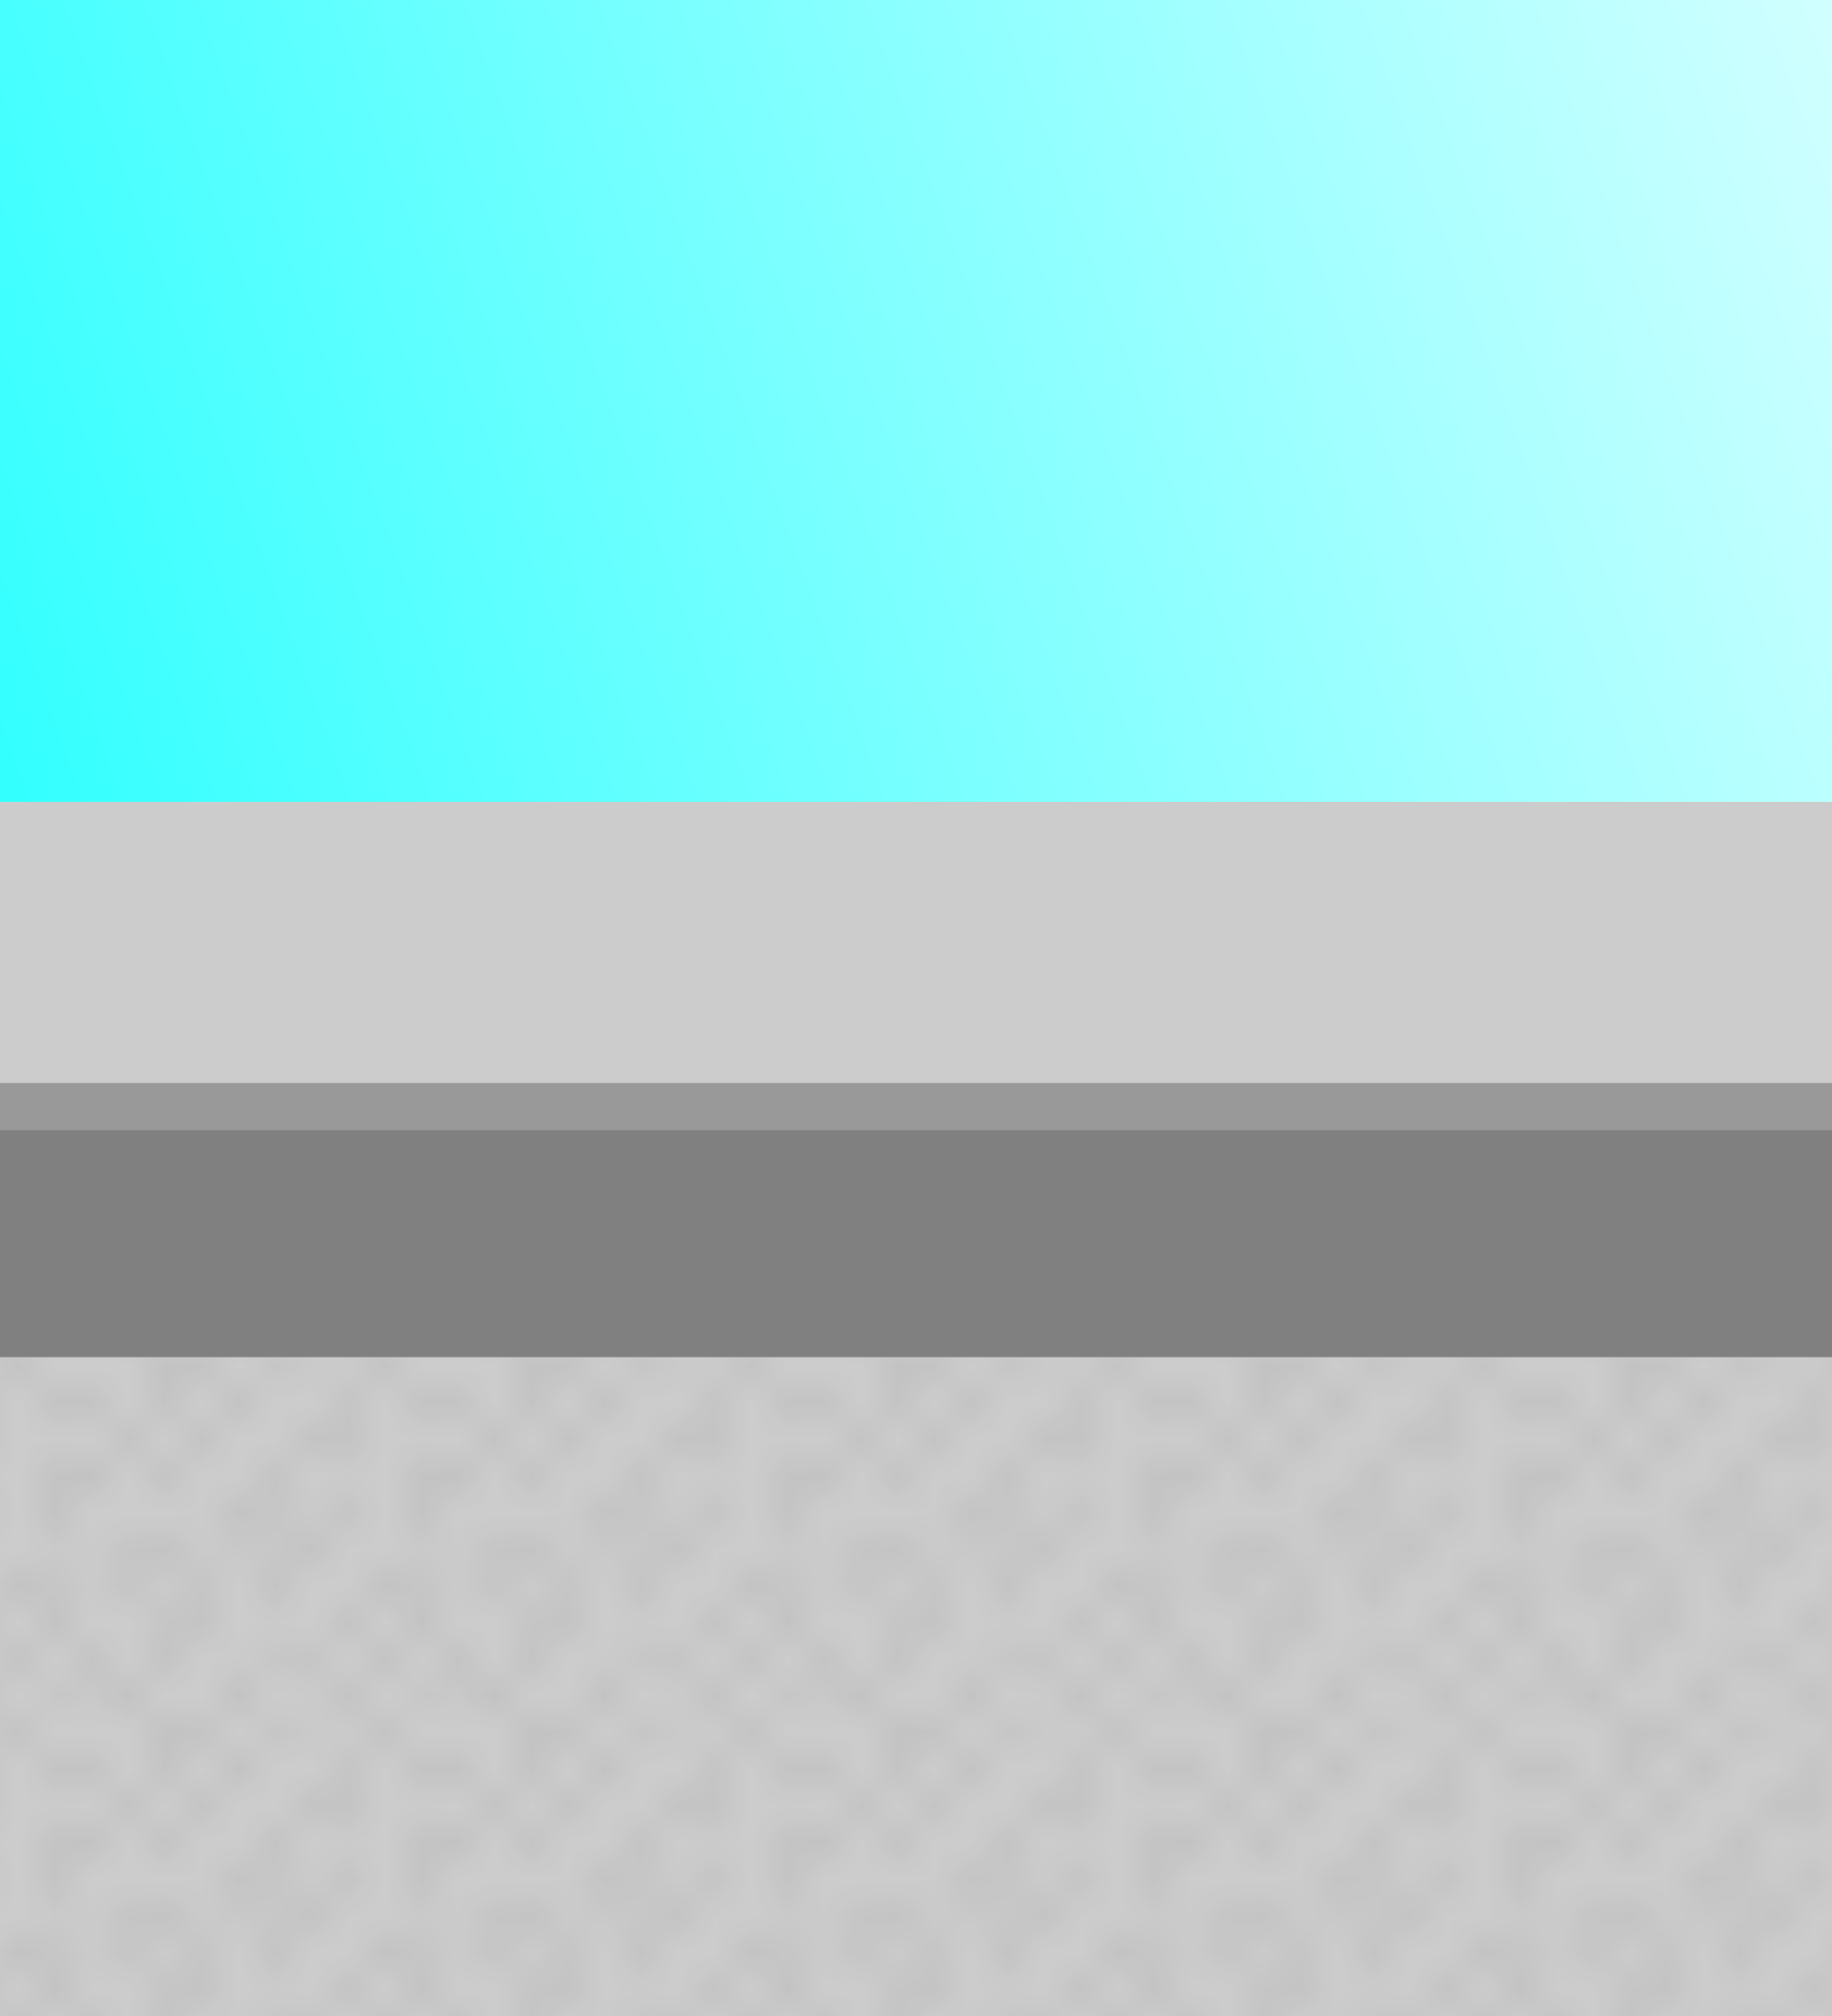 <?xml version="1.0" encoding="UTF-8" standalone="no"?>
<!-- Created with Inkscape (http://www.inkscape.org/) -->

<svg
   xmlns:dc="http://purl.org/dc/elements/1.1/"
   xmlns:cc="http://creativecommons.org/ns#"
   xmlns:rdf="http://www.w3.org/1999/02/22-rdf-syntax-ns#"
   xmlns:svg="http://www.w3.org/2000/svg"
   xmlns="http://www.w3.org/2000/svg"
   xmlns:xlink="http://www.w3.org/1999/xlink"
   xmlns:sodipodi="http://sodipodi.sourceforge.net/DTD/sodipodi-0.dtd"
   xmlns:inkscape="http://www.inkscape.org/namespaces/inkscape"
   width="500"
   height="550"
   id="svg3045"
   version="1.1"
   inkscape:version="0.48.4 r"
   sodipodi:docname="roof.svg"
   inkscape:export-filename="C:\Users\Bob\Cpp\ld32\resources\roof.png"
   inkscape:export-xdpi="90"
   inkscape:export-ydpi="90">
  <defs
     id="defs3047">
    <linearGradient
       id="linearGradient5517">
      <stop
         style="stop-color:#ffffff;stop-opacity:1;"
         offset="0"
         id="stop5519" />
      <stop
         style="stop-color:#00ffff;stop-opacity:1"
         offset="1"
         id="stop5521" />
    </linearGradient>
    <pattern
       inkscape:stockid="Polka dots, medium"
       id="Polkadots-med"
       patternTransform="translate(0,0) scale(10,10)"
       height="10"
       width="10"
       patternUnits="userSpaceOnUse"
       inkscape:collect="always">
      <circle
         id="circle4822"
         r="0.15"
         cy="0.810"
         cx="2.567"
         style="fill:black;stroke:none" />
      <circle
         id="circle4824"
         r="0.15"
         cy="2.33"
         cx="3.048"
         style="fill:black;stroke:none" />
      <circle
         id="circle4826"
         r="0.15"
         cy="2.415"
         cx="4.418"
         style="fill:black;stroke:none" />
      <circle
         id="circle4828"
         r="0.15"
         cy="3.029"
         cx="1.844"
         style="fill:black;stroke:none" />
      <circle
         id="circle4830"
         r="0.15"
         cy="1.363"
         cx="6.08"
         style="fill:black;stroke:none" />
      <circle
         id="circle4832"
         r="0.15"
         cy="4.413"
         cx="5.819"
         style="fill:black;stroke:none" />
      <circle
         id="circle4834"
         r="0.15"
         cy="4.048"
         cx="4.305"
         style="fill:black;stroke:none" />
      <circle
         id="circle4836"
         r="0.15"
         cy="3.045"
         cx="5.541"
         style="fill:black;stroke:none" />
      <circle
         id="circle4838"
         r="0.15"
         cy="5.527"
         cx="4.785"
         style="fill:black;stroke:none" />
      <circle
         id="circle4840"
         r="0.15"
         cy="5.184"
         cx="2.667"
         style="fill:black;stroke:none" />
      <circle
         id="circle4842"
         r="0.15"
         cy="1.448"
         cx="7.965"
         style="fill:black;stroke:none" />
      <circle
         id="circle4844"
         r="0.15"
         cy="5.049"
         cx="7.047"
         style="fill:black;stroke:none" />
      <circle
         id="circle4846"
         r="0.15"
         cy="0.895"
         cx="4.340"
         style="fill:black;stroke:none" />
      <circle
         id="circle4848"
         r="0.15"
         cy="0.340"
         cx="7.125"
         style="fill:black;stroke:none" />
      <circle
         id="circle4850"
         r="0.15"
         cy="1.049"
         cx="9.553"
         style="fill:black;stroke:none" />
      <circle
         id="circle4852"
         r="0.15"
         cy="2.689"
         cx="7.006"
         style="fill:black;stroke:none" />
      <circle
         id="circle4854"
         r="0.15"
         cy="2.689"
         cx="8.909"
         style="fill:black;stroke:none" />
      <circle
         id="circle4856"
         r="0.15"
         cy="4.407"
         cx="9.315"
         style="fill:black;stroke:none" />
      <circle
         id="circle4858"
         r="0.15"
         cy="3.870"
         cx="7.820"
         style="fill:black;stroke:none" />
      <circle
         id="circle4860"
         r="0.15"
         cy="5.948"
         cx="8.270"
         style="fill:black;stroke:none" />
      <circle
         id="circle4862"
         r="0.15"
         cy="7.428"
         cx="7.973"
         style="fill:black;stroke:none" />
      <circle
         id="circle4864"
         r="0.15"
         cy="8.072"
         cx="9.342"
         style="fill:black;stroke:none" />
      <circle
         id="circle4866"
         r="0.15"
         cy="9.315"
         cx="8.206"
         style="fill:black;stroke:none" />
      <circle
         id="circle4868"
         r="0.15"
         cy="9.475"
         cx="9.682"
         style="fill:black;stroke:none" />
      <circle
         id="circle4870"
         r="0.15"
         cy="6.186"
         cx="9.688"
         style="fill:black;stroke:none" />
      <circle
         id="circle4872"
         r="0.15"
         cy="6.296"
         cx="3.379"
         style="fill:black;stroke:none" />
      <circle
         id="circle4874"
         r="0.15"
         cy="8.204"
         cx="2.871"
         style="fill:black;stroke:none" />
      <circle
         id="circle4876"
         r="0.15"
         cy="8.719"
         cx="4.59"
         style="fill:black;stroke:none" />
      <circle
         id="circle4878"
         r="0.15"
         cy="9.671"
         cx="3.181"
         style="fill:black;stroke:none" />
      <circle
         id="circle4880"
         r="0.15"
         cy="7.315"
         cx="5.734"
         style="fill:black;stroke:none" />
      <circle
         id="circle4882"
         r="0.15"
         cy="6.513"
         cx="6.707"
         style="fill:black;stroke:none" />
      <circle
         id="circle4884"
         r="0.15"
         cy="9.670"
         cx="5.730"
         style="fill:black;stroke:none" />
      <circle
         id="circle4886"
         r="0.15"
         cy="8.373"
         cx="6.535"
         style="fill:black;stroke:none" />
      <circle
         id="circle4888"
         r="0.15"
         cy="7.154"
         cx="4.37"
         style="fill:black;stroke:none" />
      <circle
         id="circle4890"
         r="0.15"
         cy="7.25"
         cx="0.622"
         style="fill:black;stroke:none" />
      <circle
         id="circle4892"
         r="0.15"
         cy="5.679"
         cx="0.831"
         style="fill:black;stroke:none" />
      <circle
         id="circle4894"
         r="0.15"
         cy="8.519"
         cx="1.257"
         style="fill:black;stroke:none" />
      <circle
         id="circle4896"
         r="0.15"
         cy="6.877"
         cx="1.989"
         style="fill:black;stroke:none" />
      <circle
         id="circle4898"
         r="0.15"
         cy="3.181"
         cx="0.374"
         style="fill:black;stroke:none" />
      <circle
         id="circle4900"
         r="0.15"
         cy="1.664"
         cx="1.166"
         style="fill:black;stroke:none" />
      <circle
         id="circle4902"
         r="0.15"
         cy="0.093"
         cx="1.151"
         style="fill:black;stroke:none" />
      <circle
         id="circle4904"
         r="0.15"
         cy="10.093"
         cx="1.151"
         style="fill:black;stroke:none" />
      <circle
         id="circle4906"
         r="0.15"
         cy="4.451"
         cx="1.302"
         style="fill:black;stroke:none" />
      <circle
         id="circle4908"
         r="0.15"
         cy="3.763"
         cx="3.047"
         style="fill:black;stroke:none" />
    </pattern>
    <linearGradient
       inkscape:collect="always"
       xlink:href="#linearGradient5517"
       id="linearGradient5523"
       x1="656.802"
       y1="-33.256"
       x2="-167.558"
       y2="262.849"
       gradientUnits="userSpaceOnUse" />
  </defs>
  <sodipodi:namedview
     id="base"
     pagecolor="#ffffff"
     bordercolor="#666666"
     borderopacity="1.0"
     inkscape:pageopacity="0.0"
     inkscape:pageshadow="2"
     inkscape:zoom="1.5636364"
     inkscape:cx="193.94354"
     inkscape:cy="274.55702"
     inkscape:document-units="px"
     inkscape:current-layer="layer1"
     showgrid="false"
     borderlayer="true"
     inkscape:window-width="1920"
     inkscape:window-height="1051"
     inkscape:window-x="-9"
     inkscape:window-y="-9"
     inkscape:window-maximized="1" />
  <g
     inkscape:label="Layer 1"
     inkscape:groupmode="layer"
     id="layer1"
     transform="translate(0,-502.362)">
    <rect
       transform="translate(0,502.362)"
       y="353.023"
       x="-58.198"
       height="200.814"
       width="668.314"
       id="rect5380"
       style="fill:#cccccc;fill-opacity:1;stroke:none" />
    <rect
       style="fill:url(#Polkadots-med);fill-opacity:1.0;stroke:none"
       id="rect3053"
       width="668.314"
       height="200.814"
       x="-58.198"
       y="855.385" />
    <rect
       style="fill:#808080;fill-opacity:1;stroke:none"
       id="rect3055"
       width="674.07"
       height="72.267"
       x="-62.674"
       y="800.385" />
    <rect
       style="fill:#999999;fill-opacity:1;stroke:none"
       id="rect3057"
       width="677.267"
       height="16.628"
       x="-63.314"
       y="793.99" />
    <rect
       style="fill:url(#linearGradient5523);fill-opacity:1;stroke:none"
       id="rect3061"
       width="725.233"
       height="250.058"
       x="-102.965"
       y="-12.791"
       transform="translate(0,502.362)" />
    <rect
       style="fill:#cccccc;fill-opacity:1;stroke:none"
       id="rect3059"
       width="679.826"
       height="76.744"
       x="-65.233"
       y="218.721"
       transform="translate(0,502.362)" />
  </g>
</svg>
